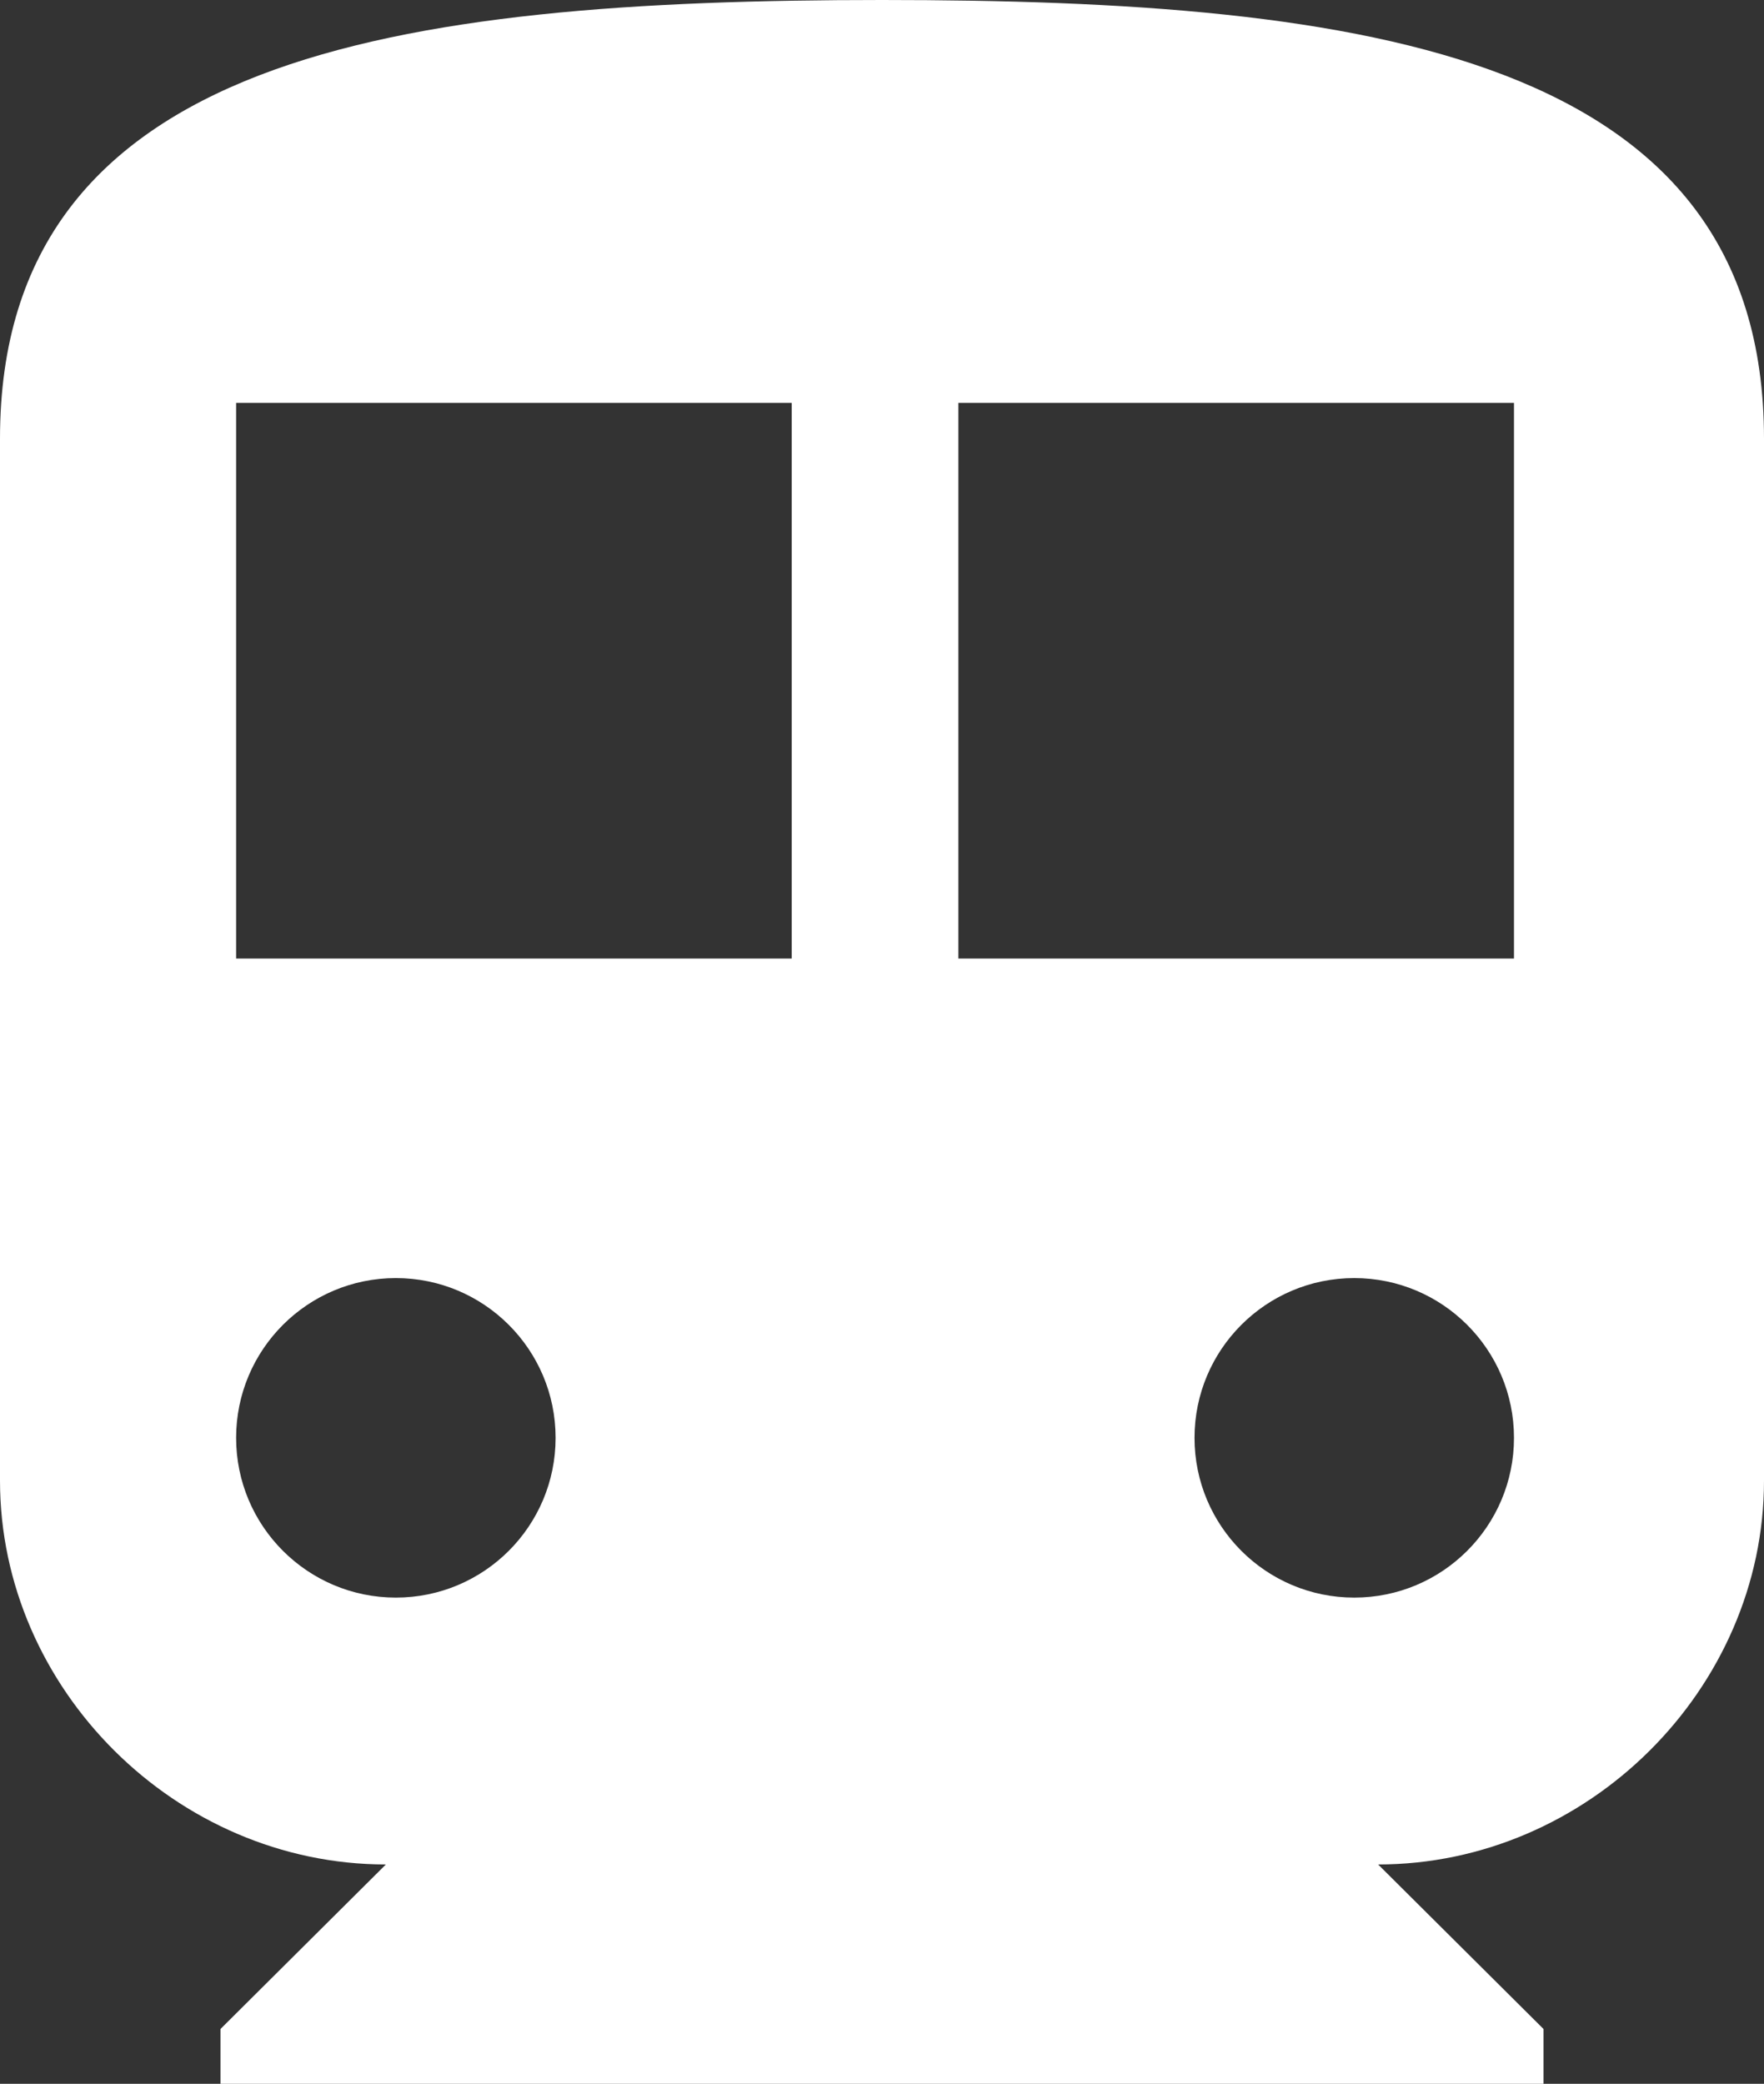 <svg xmlns="http://www.w3.org/2000/svg" width="127" height="150"><rect width="100%" height="100%" fill="#333333" stroke="none"/><path fill="#FFF" fill-rule="evenodd" d="M99.219 134.21l11.906 11.842V150h-95.25v-3.948l11.906-11.842C12.7 134.21 0 121.579 0 106.579v-75C0 3.948 28.575 0 63.5 0S127 3.948 127 31.579v75c0 15-12.7 27.631-27.781 27.631zM28.5 115c6.351 0 11.5-5.149 11.5-11.5S34.851 92 28.5 92 17 97.149 17 103.5 22.149 115 28.5 115zM57 29H17v40h40V29zm52 0H69v40h40V29zM97.5 92C91.149 92 86 97.149 86 103.5S91.149 115 97.5 115s11.5-5.149 11.5-11.5S103.851 92 97.5 92z"/></svg>